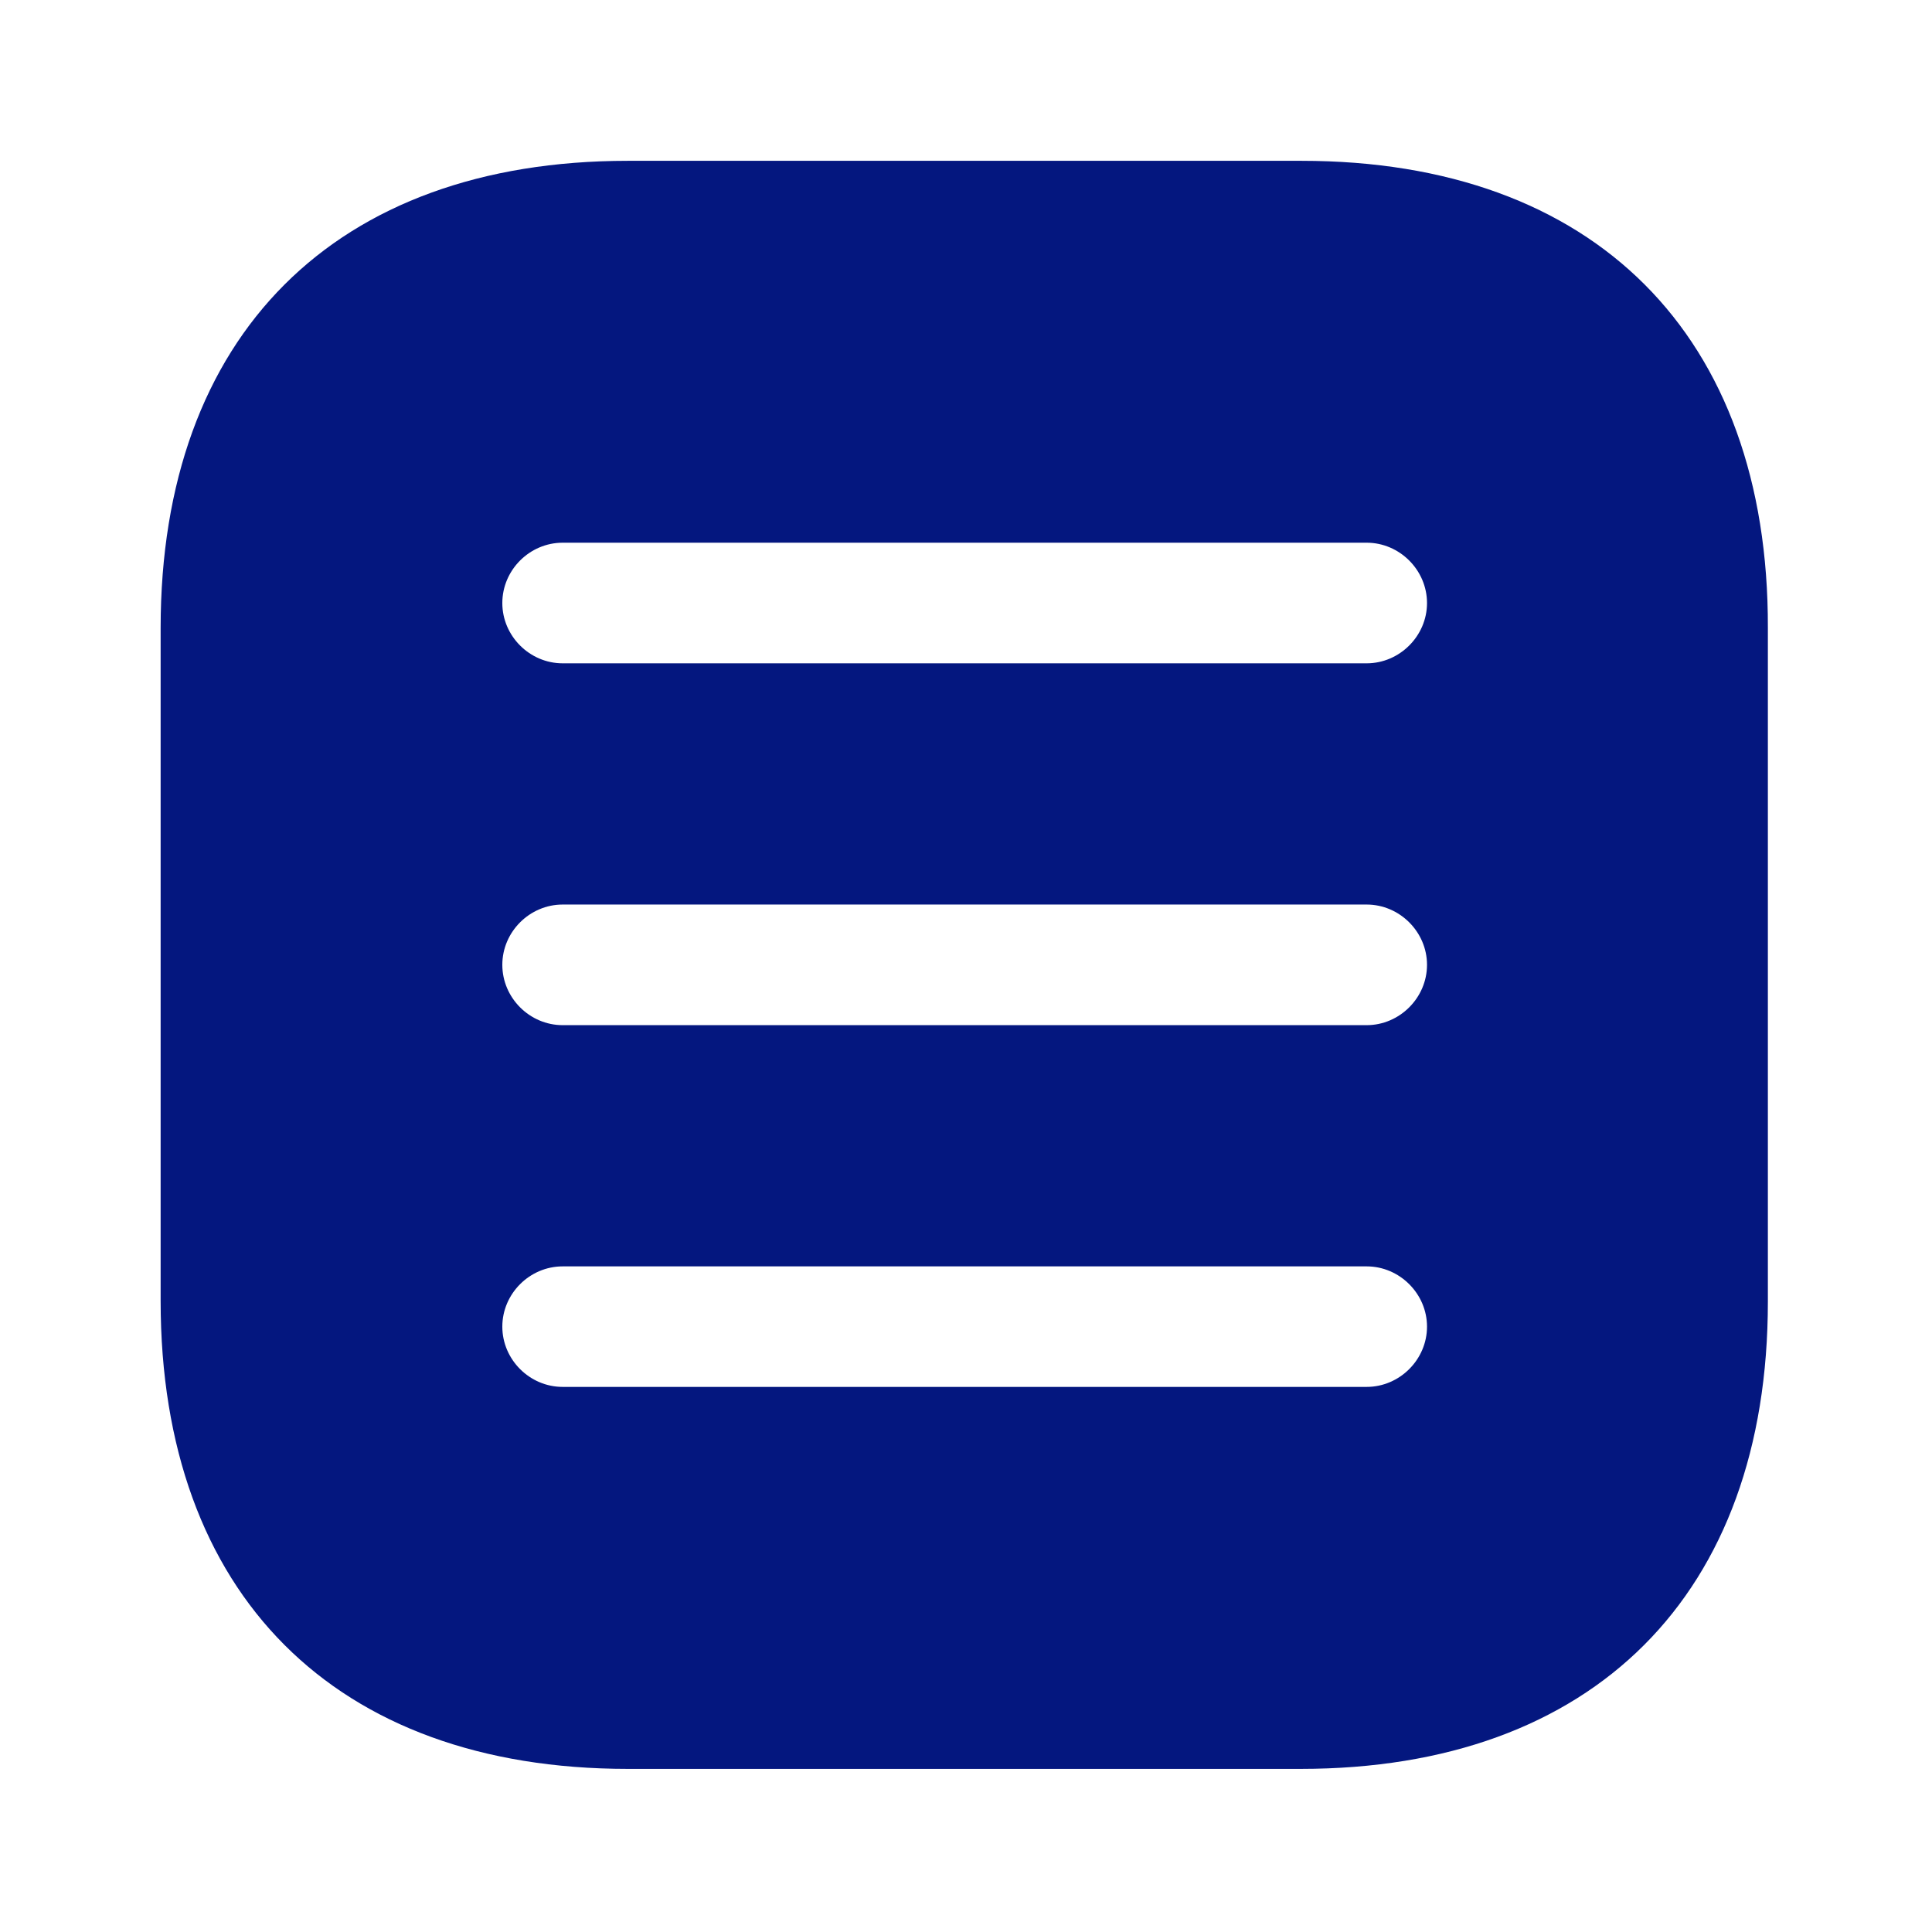 <svg width="21" height="21" viewBox="0 0 21 21" fill="none" xmlns="http://www.w3.org/2000/svg">
<path d="M14.147 1.748H6.824C3.643 1.748 1.746 3.644 1.746 6.826V14.14C1.746 17.33 3.643 19.227 6.824 19.227H14.138C17.32 19.227 19.216 17.33 19.216 14.149V6.826C19.225 3.644 17.328 1.748 14.147 1.748ZM14.855 15.075H6.116C5.757 15.075 5.46 14.778 5.46 14.42C5.46 14.062 5.757 13.765 6.116 13.765H14.855C15.213 13.765 15.511 14.062 15.511 14.42C15.511 14.778 15.213 15.075 14.855 15.075ZM14.855 11.143H6.116C5.757 11.143 5.46 10.846 5.46 10.487C5.46 10.129 5.757 9.832 6.116 9.832H14.855C15.213 9.832 15.511 10.129 15.511 10.487C15.511 10.846 15.213 11.143 14.855 11.143ZM14.855 7.21H6.116C5.757 7.21 5.46 6.913 5.46 6.555C5.46 6.196 5.757 5.899 6.116 5.899H14.855C15.213 5.899 15.511 6.196 15.511 6.555C15.511 6.913 15.213 7.21 14.855 7.21Z" fill="#04177F"/>
</svg>

